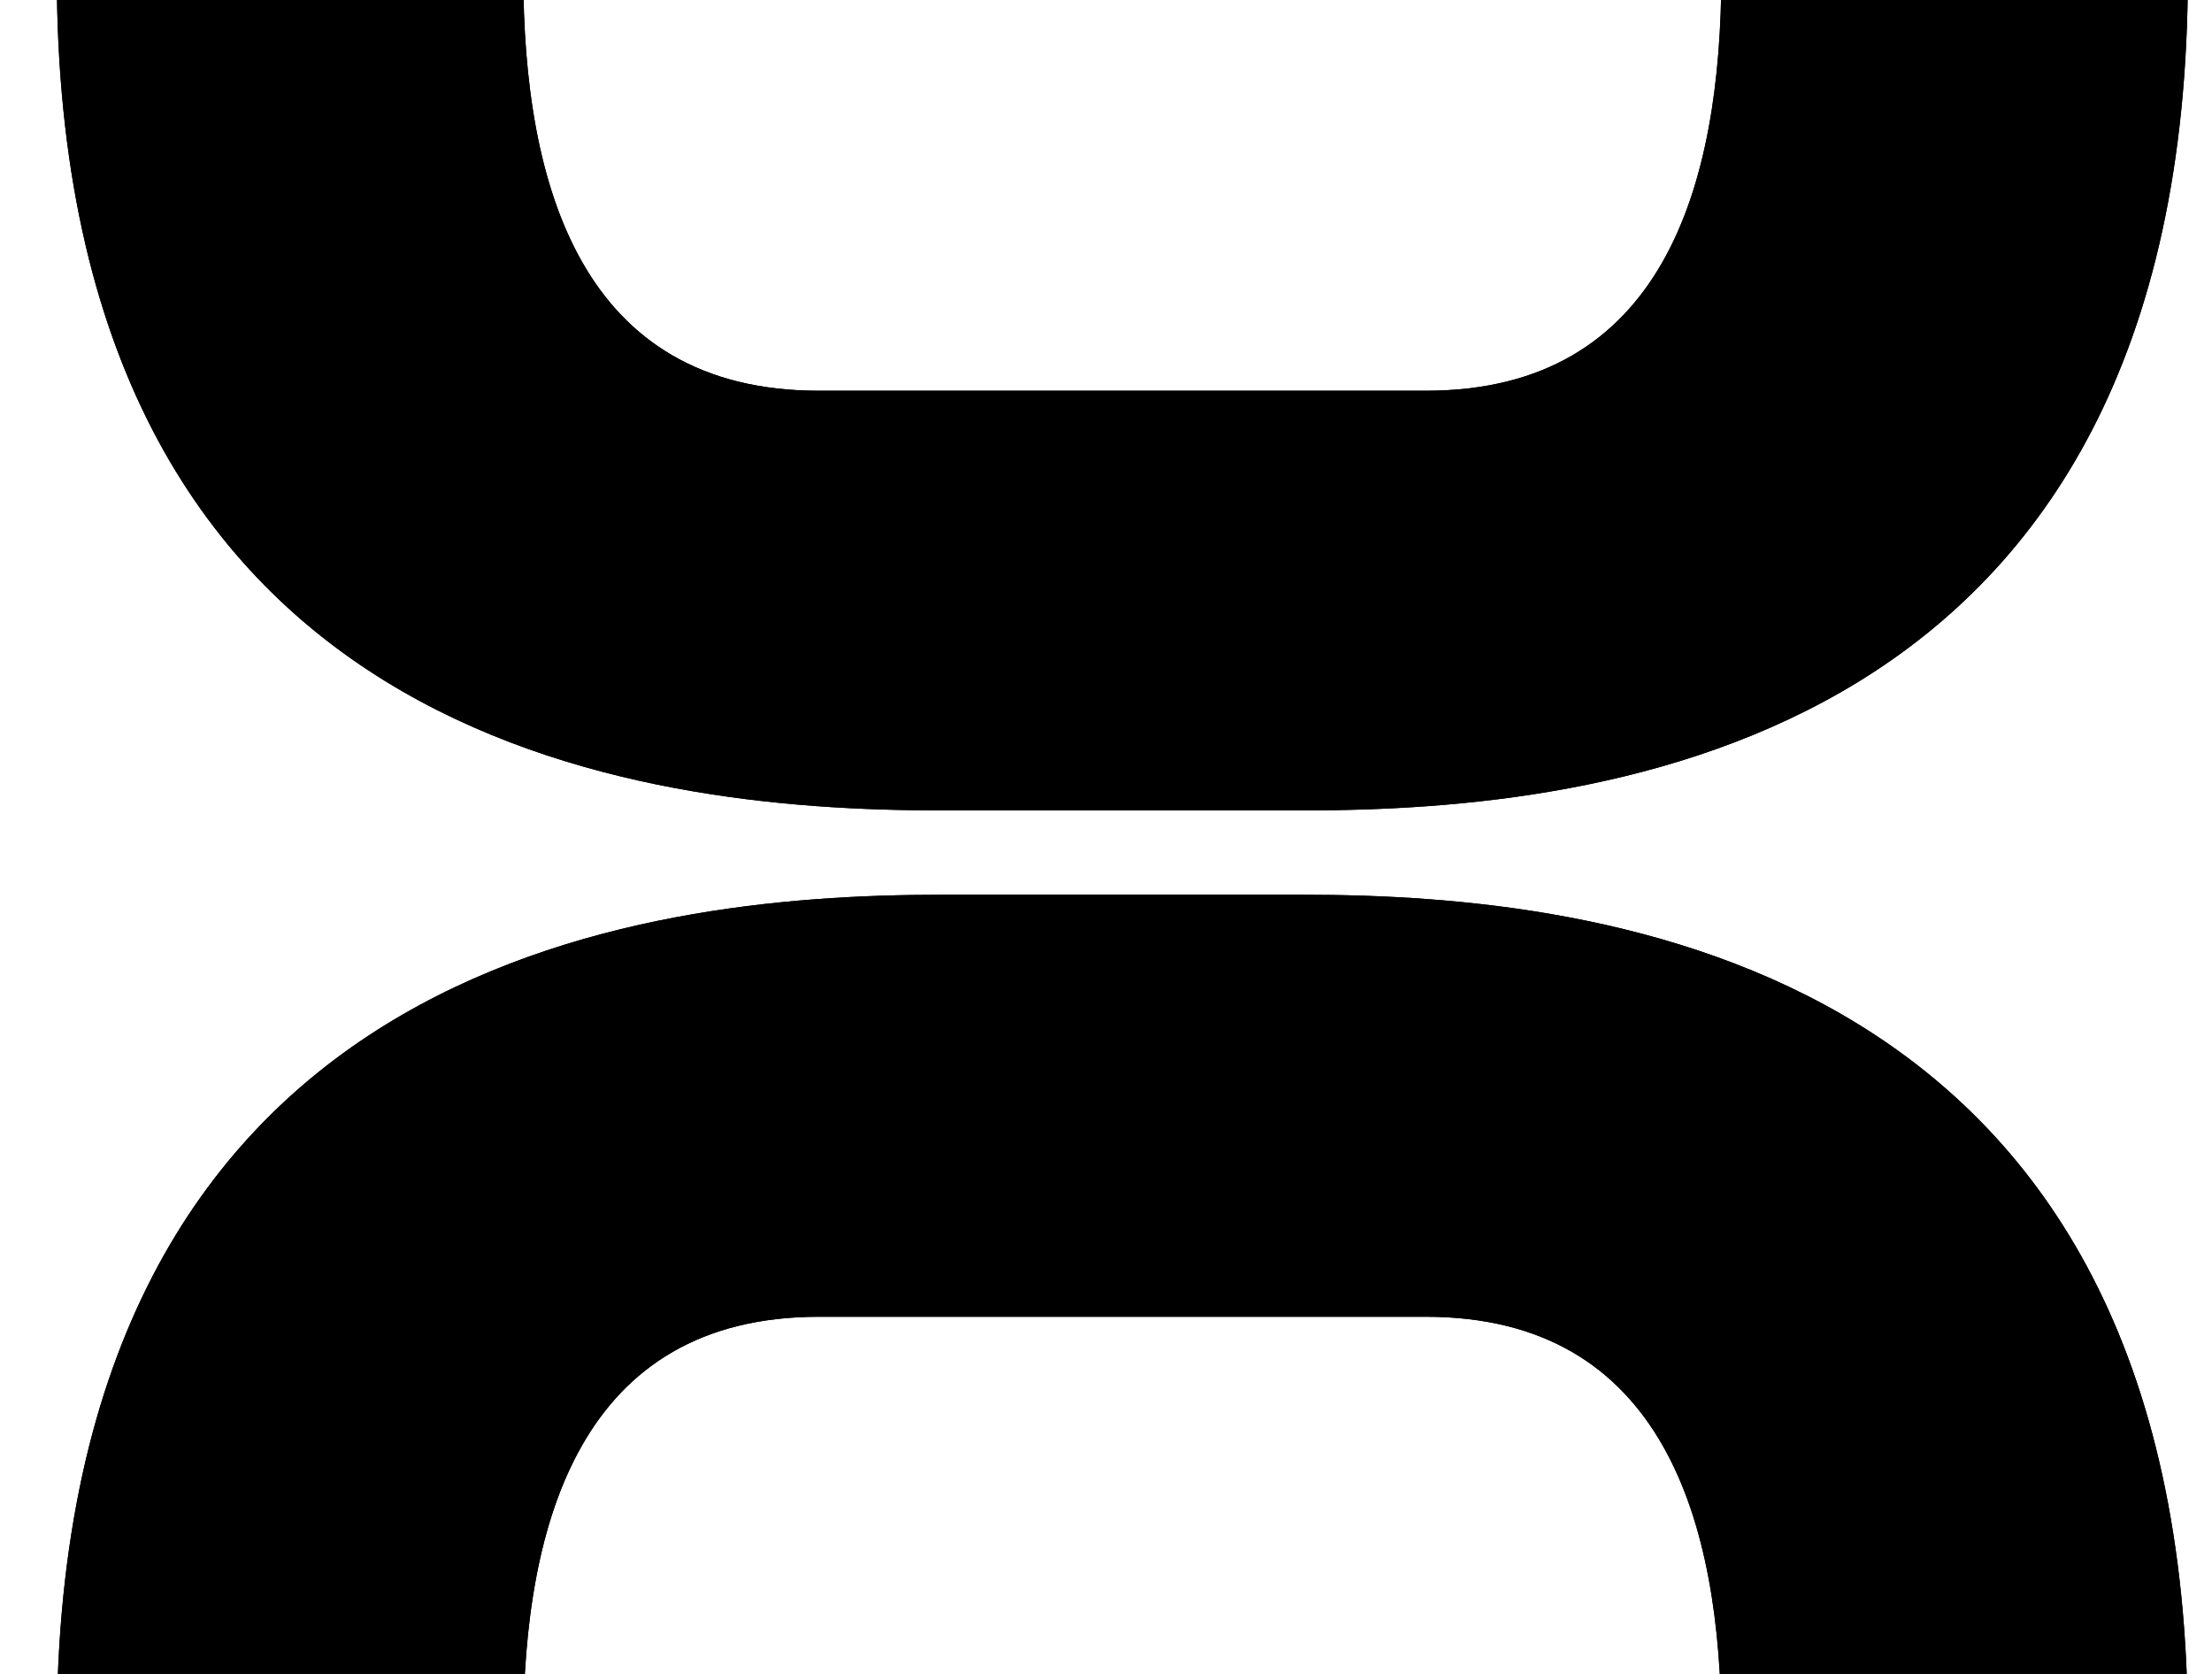 <svg width="37" height="28" viewBox="0 0 37 28" fill="none" xmlns="http://www.w3.org/2000/svg">
<g clip-path="url(#clip0_11_69)">
<path d="M21.812 -14.444C26.871 -14.444 36.597 -13.307 36.597 -0.444C36.597 12.458 26.871 13.556 21.812 13.556H15.734C10.675 13.556 0.95 12.458 0.95 -0.444C0.95 -13.307 10.675 -14.444 15.734 -14.444H21.812ZM23.852 6.536C27.812 6.536 28.793 3.124 28.793 -0.444C28.793 -3.974 27.812 -7.386 23.852 -7.386H13.695C9.734 -7.386 8.753 -3.974 8.753 -0.444C8.753 3.124 9.734 6.536 13.695 6.536H23.852Z" fill="black"/>
<path d="M21.812 14.967C26.871 14.967 36.597 16.105 36.597 28.967C36.597 41.869 26.871 42.967 21.812 42.967H15.734C10.675 42.967 0.95 41.869 0.95 28.967C0.95 16.105 10.675 14.967 15.734 14.967H21.812ZM23.852 35.948C27.812 35.948 28.793 32.536 28.793 28.967C28.793 25.438 27.812 22.026 23.852 22.026H13.695C9.734 22.026 8.753 25.438 8.753 28.967C8.753 32.536 9.734 35.948 13.695 35.948H23.852Z" fill="black"/>
<path d="M21.812 -14.444C26.871 -14.444 36.596 -13.307 36.596 -0.444C36.596 12.458 26.871 13.556 21.812 13.556H15.734C10.675 13.556 0.949 12.458 0.949 -0.444C0.949 -13.307 10.675 -14.444 15.734 -14.444H21.812ZM23.851 6.536C27.812 6.536 28.793 3.124 28.793 -0.444C28.793 -3.974 27.812 -7.386 23.851 -7.386H13.695C9.734 -7.386 8.753 -3.974 8.753 -0.444C8.753 3.124 9.734 6.536 13.695 6.536H23.851Z" fill="black"/>
<path d="M21.812 14.967C26.871 14.967 36.596 16.105 36.596 28.967C36.596 41.869 26.871 42.967 21.812 42.967H15.734C10.675 42.967 0.949 41.869 0.949 28.967C0.949 16.105 10.675 14.967 15.734 14.967H21.812ZM23.851 35.948C27.812 35.948 28.793 32.536 28.793 28.967C28.793 25.438 27.812 22.026 23.851 22.026H13.695C9.734 22.026 8.753 25.438 8.753 28.967C8.753 32.536 9.734 35.948 13.695 35.948H23.851Z" fill="black"/>
</g>
<defs>
<clipPath id="clip0_11_69">
<rect width="37" height="28" fill="white"/>
</clipPath>
</defs>
</svg>
